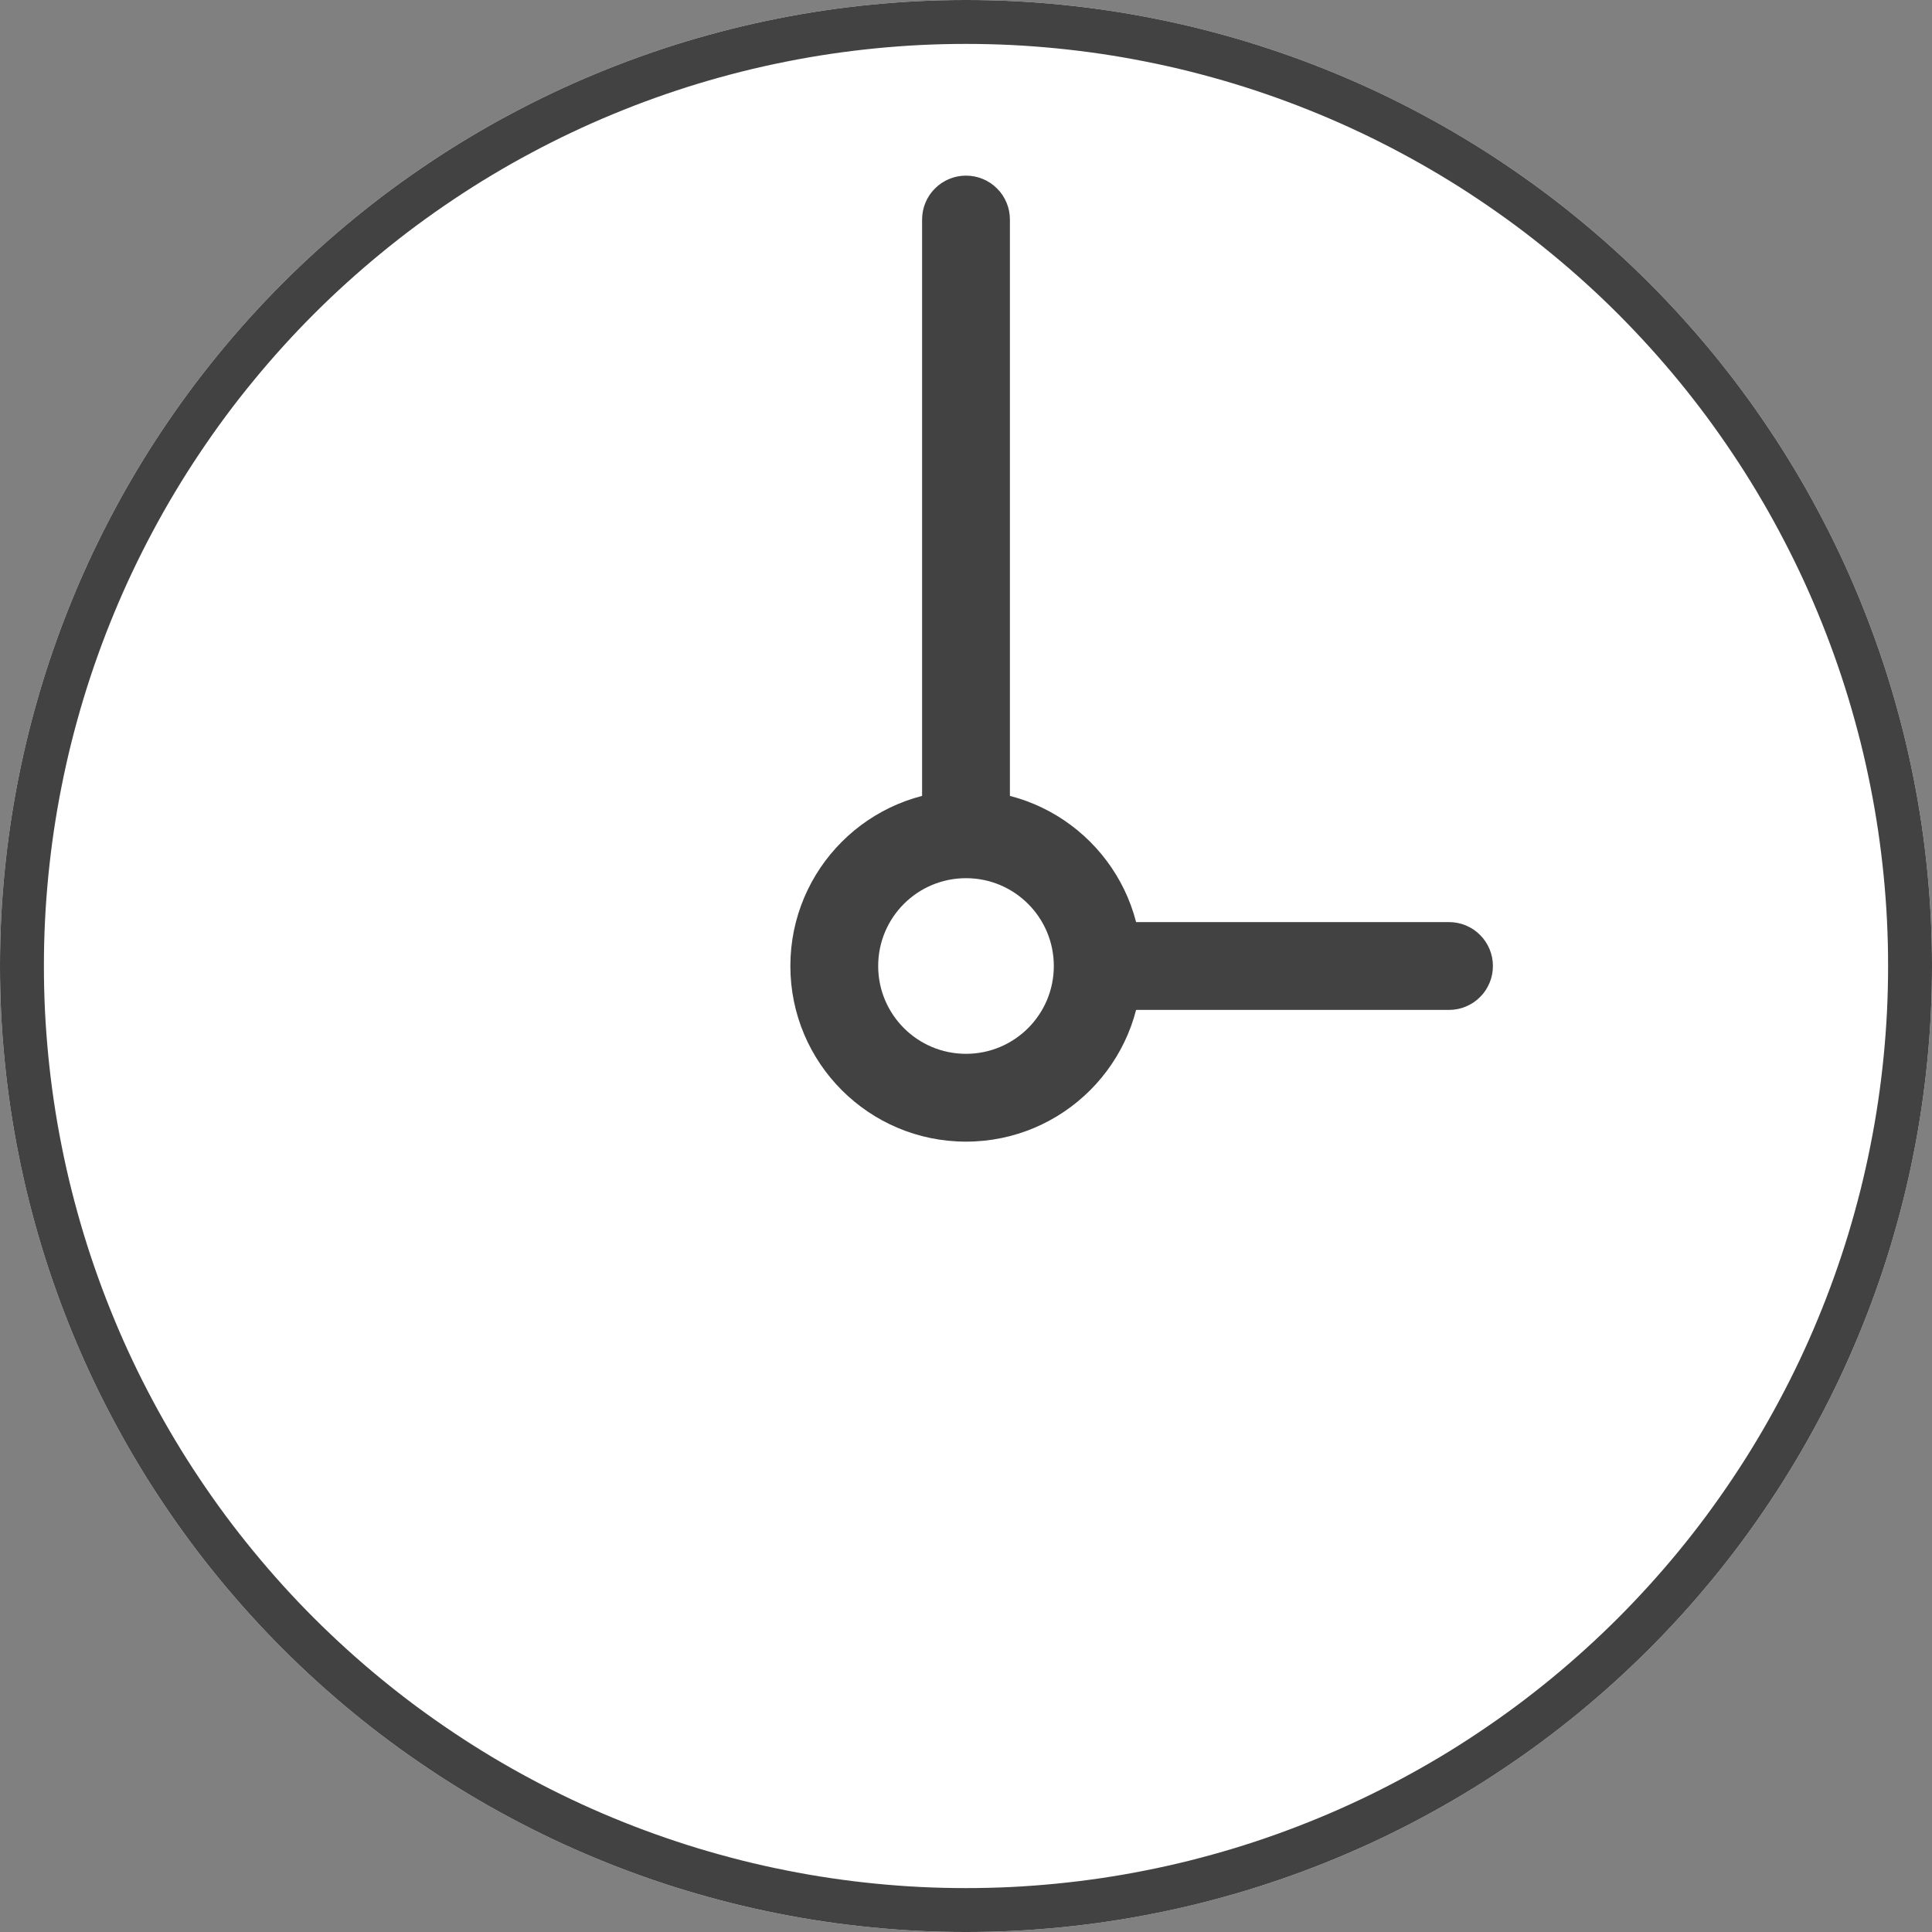 <?xml version="1.0" encoding="utf-8"?>
<svg width="44px" height="44px" viewBox="0 0 44 44" version="1.1" xmlns:xlink="http://www.w3.org/1999/xlink" xmlns="http://www.w3.org/2000/svg">
  <rect x="0" y="0" width="44" height="44" fill="#808080" stroke="none"/>
  <desc>Created with Lunacy</desc>
  <defs>
    <path d="M21.999 0L22.001 0Q22.541 0 23.08 0.026Q23.62 0.053 24.157 0.106Q24.695 0.159 25.229 0.238Q25.763 0.317 26.293 0.423Q26.823 0.528 27.346 0.659Q27.87 0.791 28.387 0.947Q28.904 1.104 29.412 1.286Q29.921 1.468 30.42 1.675Q30.919 1.881 31.407 2.112Q31.895 2.343 32.371 2.598Q32.847 2.852 33.311 3.13Q33.774 3.407 34.223 3.708Q34.672 4.008 35.106 4.329Q35.54 4.651 35.957 4.994Q36.374 5.336 36.775 5.699Q37.175 6.061 37.557 6.443Q37.938 6.825 38.301 7.225Q38.664 7.626 39.007 8.043Q39.349 8.46 39.671 8.894Q39.992 9.328 40.292 9.777Q40.593 10.226 40.87 10.689Q41.148 11.152 41.402 11.629Q41.657 12.105 41.888 12.593Q42.119 13.081 42.325 13.58Q42.532 14.079 42.714 14.588Q42.896 15.096 43.053 15.613Q43.209 16.13 43.341 16.654Q43.472 17.177 43.577 17.707Q43.683 18.237 43.762 18.771Q43.841 19.305 43.894 19.843Q43.947 20.38 43.974 20.92Q44 21.459 44 21.999L44 22.001Q44 22.541 43.974 23.08Q43.947 23.62 43.894 24.157Q43.841 24.695 43.762 25.229Q43.683 25.763 43.577 26.293Q43.472 26.823 43.341 27.346Q43.209 27.87 43.053 28.387Q42.896 28.904 42.714 29.412Q42.532 29.921 42.325 30.42Q42.119 30.919 41.888 31.407Q41.657 31.895 41.402 32.371Q41.148 32.847 40.87 33.311Q40.593 33.774 40.292 34.223Q39.992 34.672 39.671 35.106Q39.349 35.54 39.007 35.957Q38.664 36.374 38.301 36.775Q37.938 37.175 37.557 37.557Q37.175 37.938 36.775 38.301Q36.374 38.664 35.957 39.007Q35.54 39.349 35.106 39.671Q34.672 39.992 34.223 40.292Q33.774 40.593 33.311 40.87Q32.847 41.148 32.371 41.402Q31.895 41.657 31.407 41.888Q30.919 42.119 30.42 42.325Q29.921 42.532 29.412 42.714Q28.904 42.896 28.387 43.053Q27.87 43.209 27.346 43.341Q26.823 43.472 26.293 43.577Q25.763 43.683 25.229 43.762Q24.695 43.841 24.157 43.894Q23.62 43.947 23.08 43.974Q22.541 44 22.001 44L21.999 44Q21.459 44 20.92 43.974Q20.38 43.947 19.843 43.894Q19.305 43.841 18.771 43.762Q18.237 43.683 17.707 43.577Q17.177 43.472 16.654 43.341Q16.13 43.209 15.613 43.053Q15.096 42.896 14.588 42.714Q14.079 42.532 13.58 42.325Q13.081 42.119 12.593 41.888Q12.105 41.657 11.629 41.402Q11.152 41.148 10.689 40.87Q10.226 40.593 9.777 40.292Q9.328 39.992 8.894 39.671Q8.46 39.349 8.043 39.007Q7.626 38.664 7.225 38.301Q6.825 37.938 6.443 37.557Q6.061 37.175 5.699 36.775Q5.336 36.374 4.994 35.957Q4.651 35.54 4.329 35.106Q4.008 34.672 3.708 34.223Q3.407 33.774 3.13 33.311Q2.852 32.847 2.598 32.371Q2.343 31.895 2.112 31.407Q1.881 30.919 1.675 30.42Q1.468 29.921 1.286 29.412Q1.104 28.904 0.947 28.387Q0.791 27.87 0.659 27.346Q0.528 26.823 0.423 26.293Q0.317 25.763 0.238 25.229Q0.159 24.695 0.106 24.157Q0.053 23.62 0.026 23.08Q0 22.541 0 22.001L0 21.999Q0 21.459 0.026 20.92Q0.053 20.38 0.106 19.843Q0.159 19.305 0.238 18.771Q0.317 18.237 0.423 17.707Q0.528 17.177 0.659 16.654Q0.791 16.13 0.947 15.613Q1.104 15.096 1.286 14.588Q1.468 14.079 1.675 13.58Q1.881 13.081 2.112 12.593Q2.343 12.105 2.598 11.629Q2.852 11.152 3.13 10.689Q3.407 10.226 3.708 9.777Q4.008 9.328 4.329 8.894Q4.651 8.46 4.994 8.043Q5.336 7.626 5.699 7.225Q6.061 6.825 6.443 6.443Q6.825 6.061 7.225 5.699Q7.626 5.336 8.043 4.994Q8.46 4.651 8.894 4.329Q9.328 4.008 9.777 3.708Q10.226 3.407 10.689 3.13Q11.152 2.852 11.629 2.598Q12.105 2.343 12.593 2.112Q13.081 1.881 13.58 1.675Q14.079 1.468 14.588 1.286Q15.096 1.104 15.613 0.947Q16.13 0.791 16.654 0.659Q17.177 0.528 17.707 0.423Q18.237 0.317 18.771 0.238Q19.305 0.159 19.843 0.106Q20.38 0.053 20.92 0.026Q21.459 0 21.999 0Z" id="path_1" />
    <rect width="44" height="44" id="artboard_1" />
    <clipPath id="clip_1">
      <use xlink:href="#artboard_1" clip-rule="evenodd" />
    </clipPath>
    <clipPath id="clip_2">
      <use xlink:href="#path_1" />
    </clipPath>
  </defs>
  <g id="Icon-/-Clock-/-Gray" clip-path="url(#clip_1)">
    <g id="Rectangle-Copy-16">
      <use stroke="none" fill="#FFFFFF" xlink:href="#path_1" />
      <g clip-path="url(#clip_2)">
        <use xlink:href="#path_1" fill="none" stroke="#424242" stroke-width="2" />
      </g>
    </g>
    <path d="M0.999 0L1.001 0Q1.099 0 1.196 0.019Q1.292 0.038 1.383 0.076Q1.474 0.114 1.556 0.168Q1.638 0.223 1.707 0.293Q1.777 0.362 1.832 0.444Q1.886 0.526 1.924 0.617Q1.962 0.708 1.981 0.804Q2 0.901 2 0.999L2 17.001Q2 17.099 1.981 17.196Q1.962 17.292 1.924 17.383Q1.886 17.474 1.832 17.556Q1.777 17.638 1.707 17.707Q1.638 17.777 1.556 17.832Q1.474 17.886 1.383 17.924Q1.292 17.962 1.196 17.981Q1.099 18 1.001 18L0.999 18Q0.901 18 0.804 17.981Q0.708 17.962 0.617 17.924Q0.526 17.886 0.444 17.832Q0.362 17.777 0.293 17.707Q0.223 17.638 0.168 17.556Q0.114 17.474 0.076 17.383Q0.038 17.292 0.019 17.196Q0 17.099 0 17.001L0 0.999Q0 0.901 0.019 0.804Q0.038 0.708 0.076 0.617Q0.114 0.526 0.168 0.444Q0.223 0.362 0.293 0.293Q0.362 0.223 0.444 0.168Q0.526 0.114 0.617 0.076Q0.708 0.038 0.804 0.019Q0.901 0 0.999 0Z" transform="translate(21 4)" id="Rectangle" fill="#424242" stroke="none" />
    <path d="M0.999 2.33562e-17L1.001 2.3403e-17Q1.099 2.57034e-17 1.196 0.019Q1.292 0.038 1.383 0.076Q1.474 0.114 1.556 0.168Q1.638 0.223 1.707 0.293Q1.777 0.362 1.832 0.444Q1.886 0.526 1.924 0.617Q1.962 0.708 1.981 0.804Q2 0.901 2 0.999L2 11.001Q2 11.099 1.981 11.196Q1.962 11.292 1.924 11.383Q1.886 11.474 1.832 11.556Q1.777 11.638 1.707 11.707Q1.638 11.777 1.556 11.832Q1.474 11.886 1.383 11.924Q1.292 11.962 1.196 11.981Q1.099 12 1.001 12L0.999 12Q0.901 12 0.804 11.981Q0.708 11.962 0.617 11.924Q0.526 11.886 0.444 11.832Q0.362 11.777 0.293 11.707Q0.223 11.638 0.168 11.556Q0.114 11.474 0.076 11.383Q0.038 11.292 0.019 11.196Q8.88178e-16 11.099 8.88178e-16 11.001L8.88178e-16 0.999Q8.88178e-16 0.901 0.019 0.804Q0.038 0.708 0.076 0.617Q0.114 0.526 0.168 0.444Q0.223 0.362 0.293 0.293Q0.362 0.223 0.444 0.168Q0.526 0.114 0.617 0.076Q0.708 0.038 0.804 0.019Q0.901 2.10559e-17 0.999 2.33562e-17Z" transform="matrix(-4.371139E-08 1 -1 -4.371139E-08 34 21)" id="Rectangle-Copy" fill="#424242" stroke="none" />
    <g id="Group" transform="translate(18 18)">
      <path d="M4 8C6.209 8 8 6.209 8 4C8 1.791 6.209 0 4 0C1.791 0 0 1.791 0 4C0 6.209 1.791 8 4 8Z" id="Oval" fill="#424242" stroke="none" />
      <path d="M2 4C3.105 4 4 3.105 4 2C4 0.895 3.105 0 2 0C0.895 0 0 0.895 0 2C0 3.105 0.895 4 2 4Z" transform="translate(2 2)" id="Oval-Copy" fill="#FFFFFF" stroke="none" />
    </g>
  </g>
</svg>